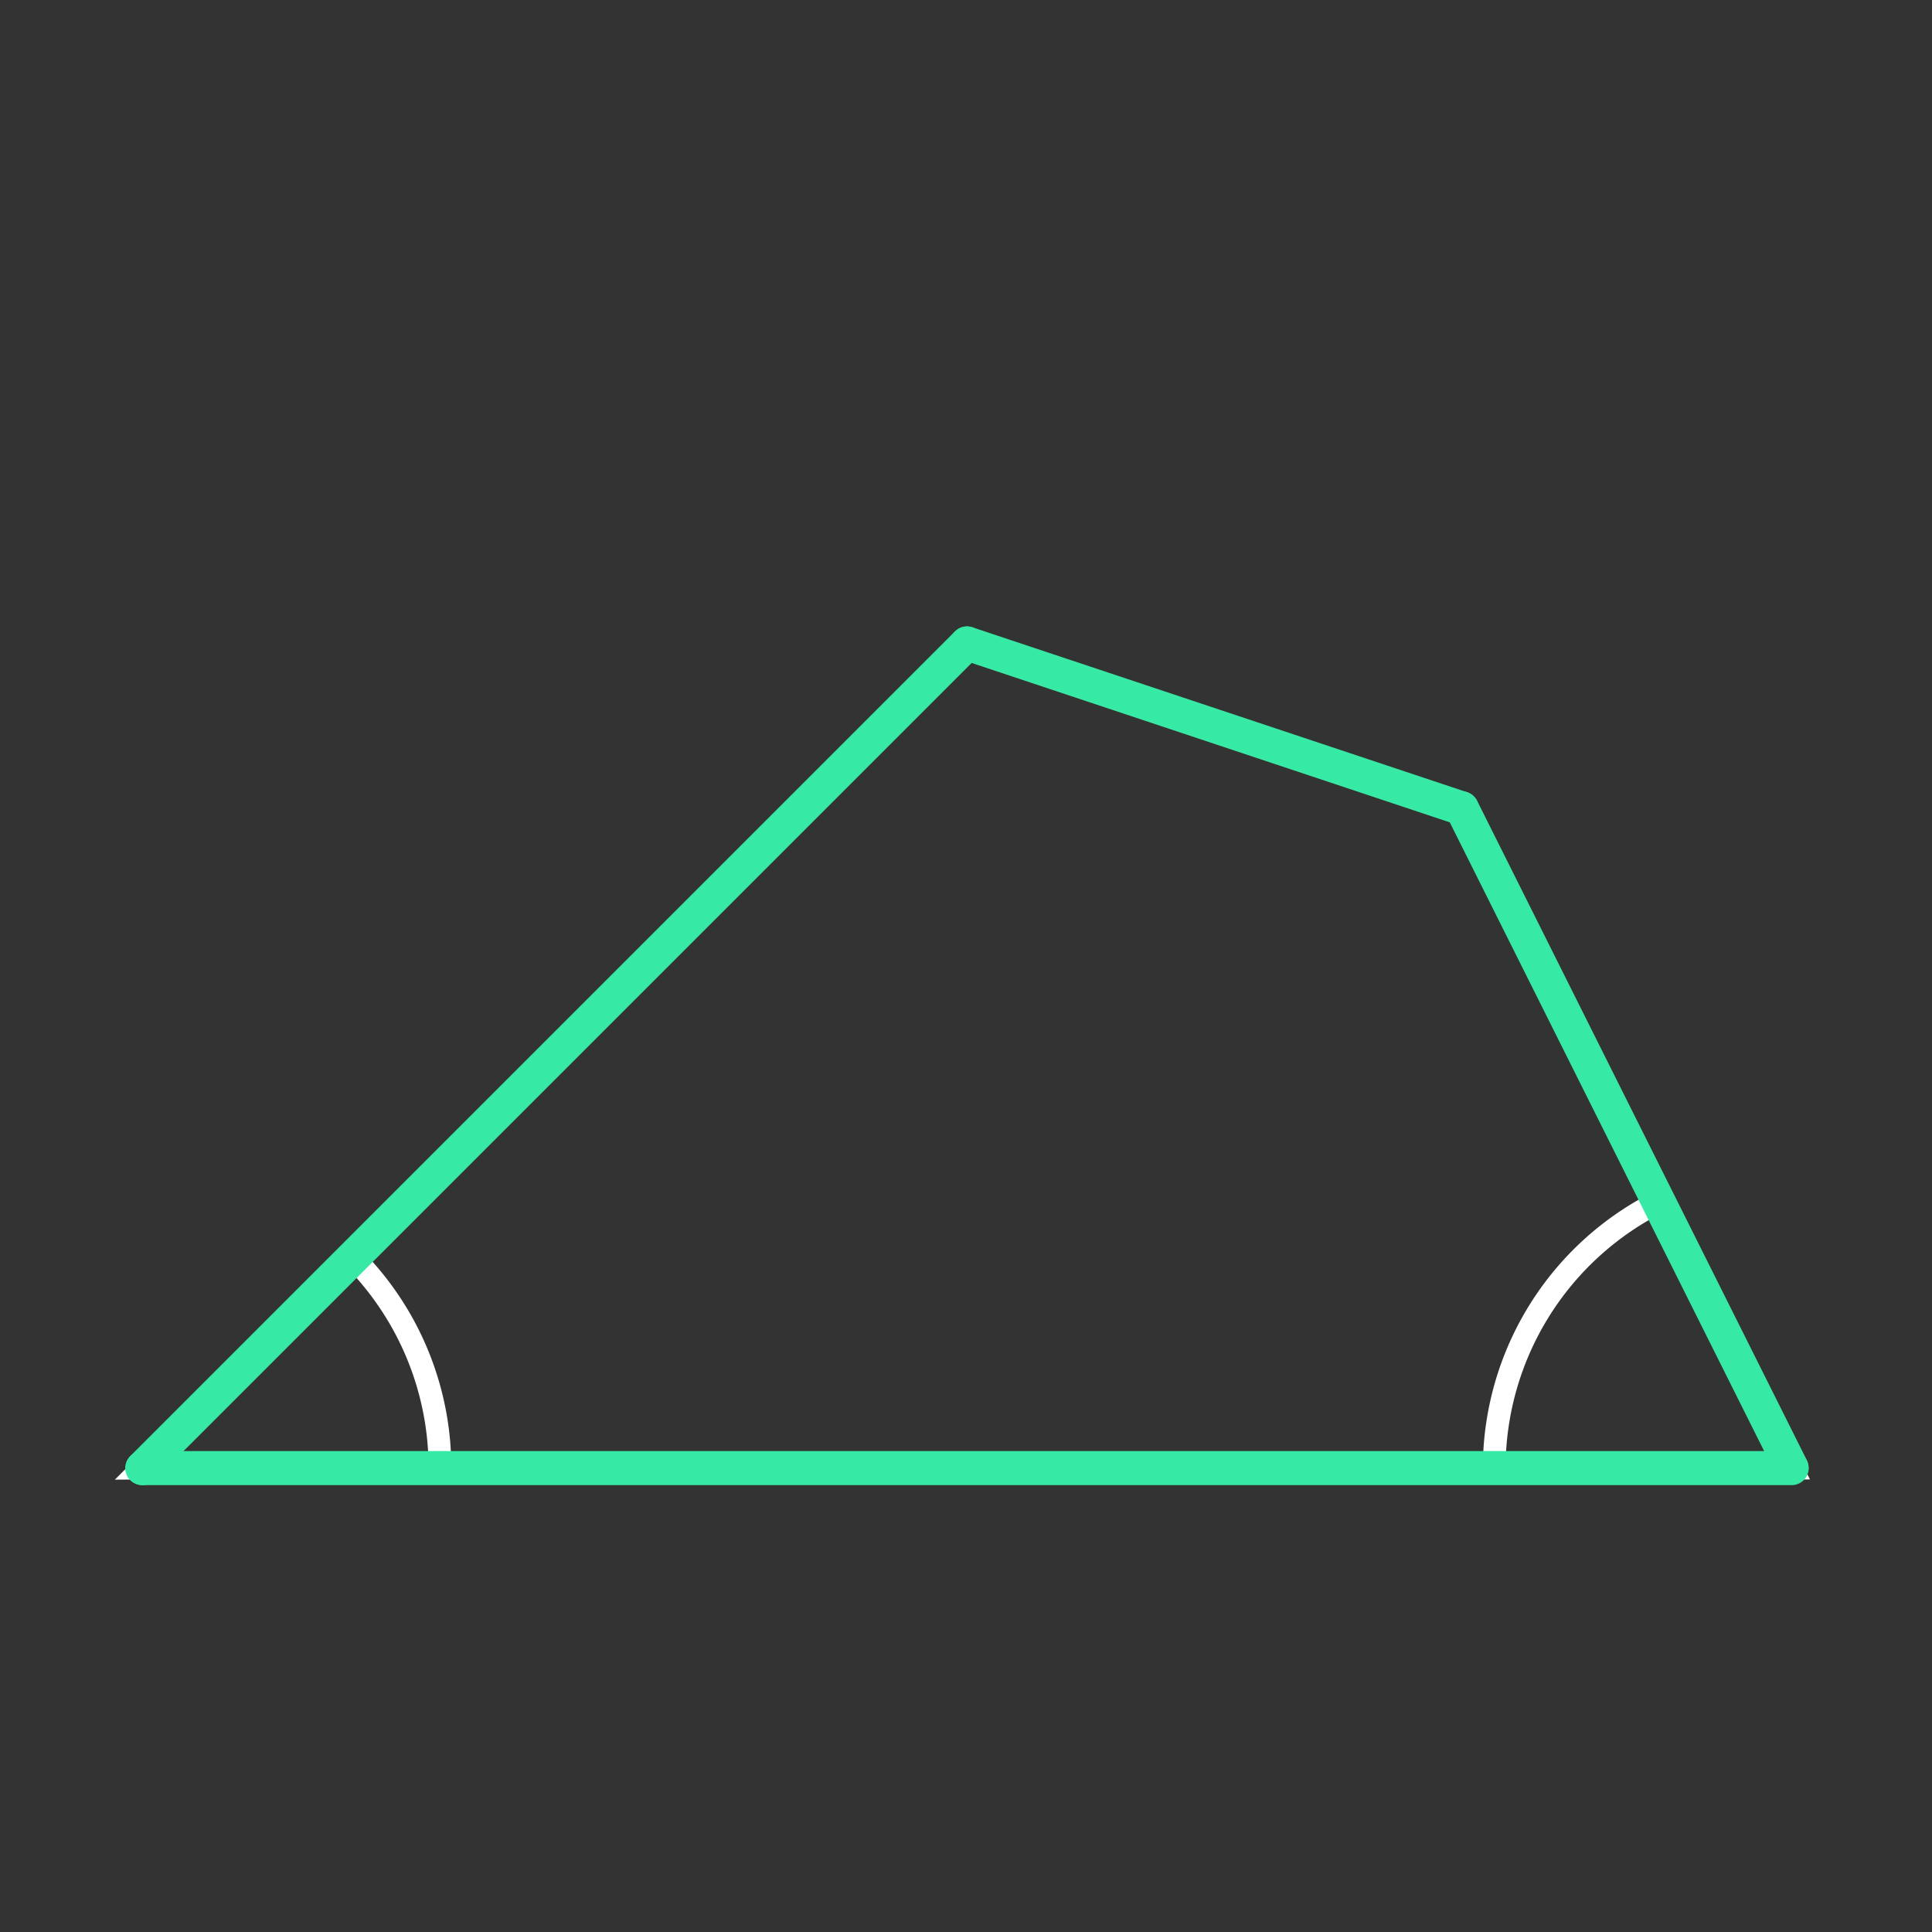 <svg id="_18" data-name="18" xmlns="http://www.w3.org/2000/svg" viewBox="0 0 170 170"><rect x="0" y="0" width="170" height="170" fill="#333333" stroke="none"/><defs><style>.cls-1{opacity:0;}.cls-2{fill:#2580b2;}.cls-3,.cls-4{fill:none;}.cls-3{stroke:#fff;stroke-miterlimit:10;stroke-width:2px;}.cls-4{stroke:#36eaa5;stroke-linecap:round;stroke-linejoin:round;stroke-width:3px;}</style></defs><title>18_tool2C</title><g id="transparent_bg" data-name="transparent bg" class="cls-1"><rect class="cls-2" width="170" height="170"/></g><g id="tool2C"><path class="cls-3" d="M12.53,129.18L31,110.6A26.18,26.18,0,0,1,38.71,129Z"/><path class="cls-3" d="M157.65,129.18l-26.17.06v-0.06A26.21,26.21,0,0,1,146,105.73Z"/></g><g id="shape"><path class="cls-4" d="M85.09,56.62l43.53,14.51"/><path class="cls-4" d="M128.63,71.13l29,58"/><path class="cls-4" d="M157.65,129.18H12.53"/><path class="cls-4" d="M12.53,129.18L85.09,56.62"/></g></svg>